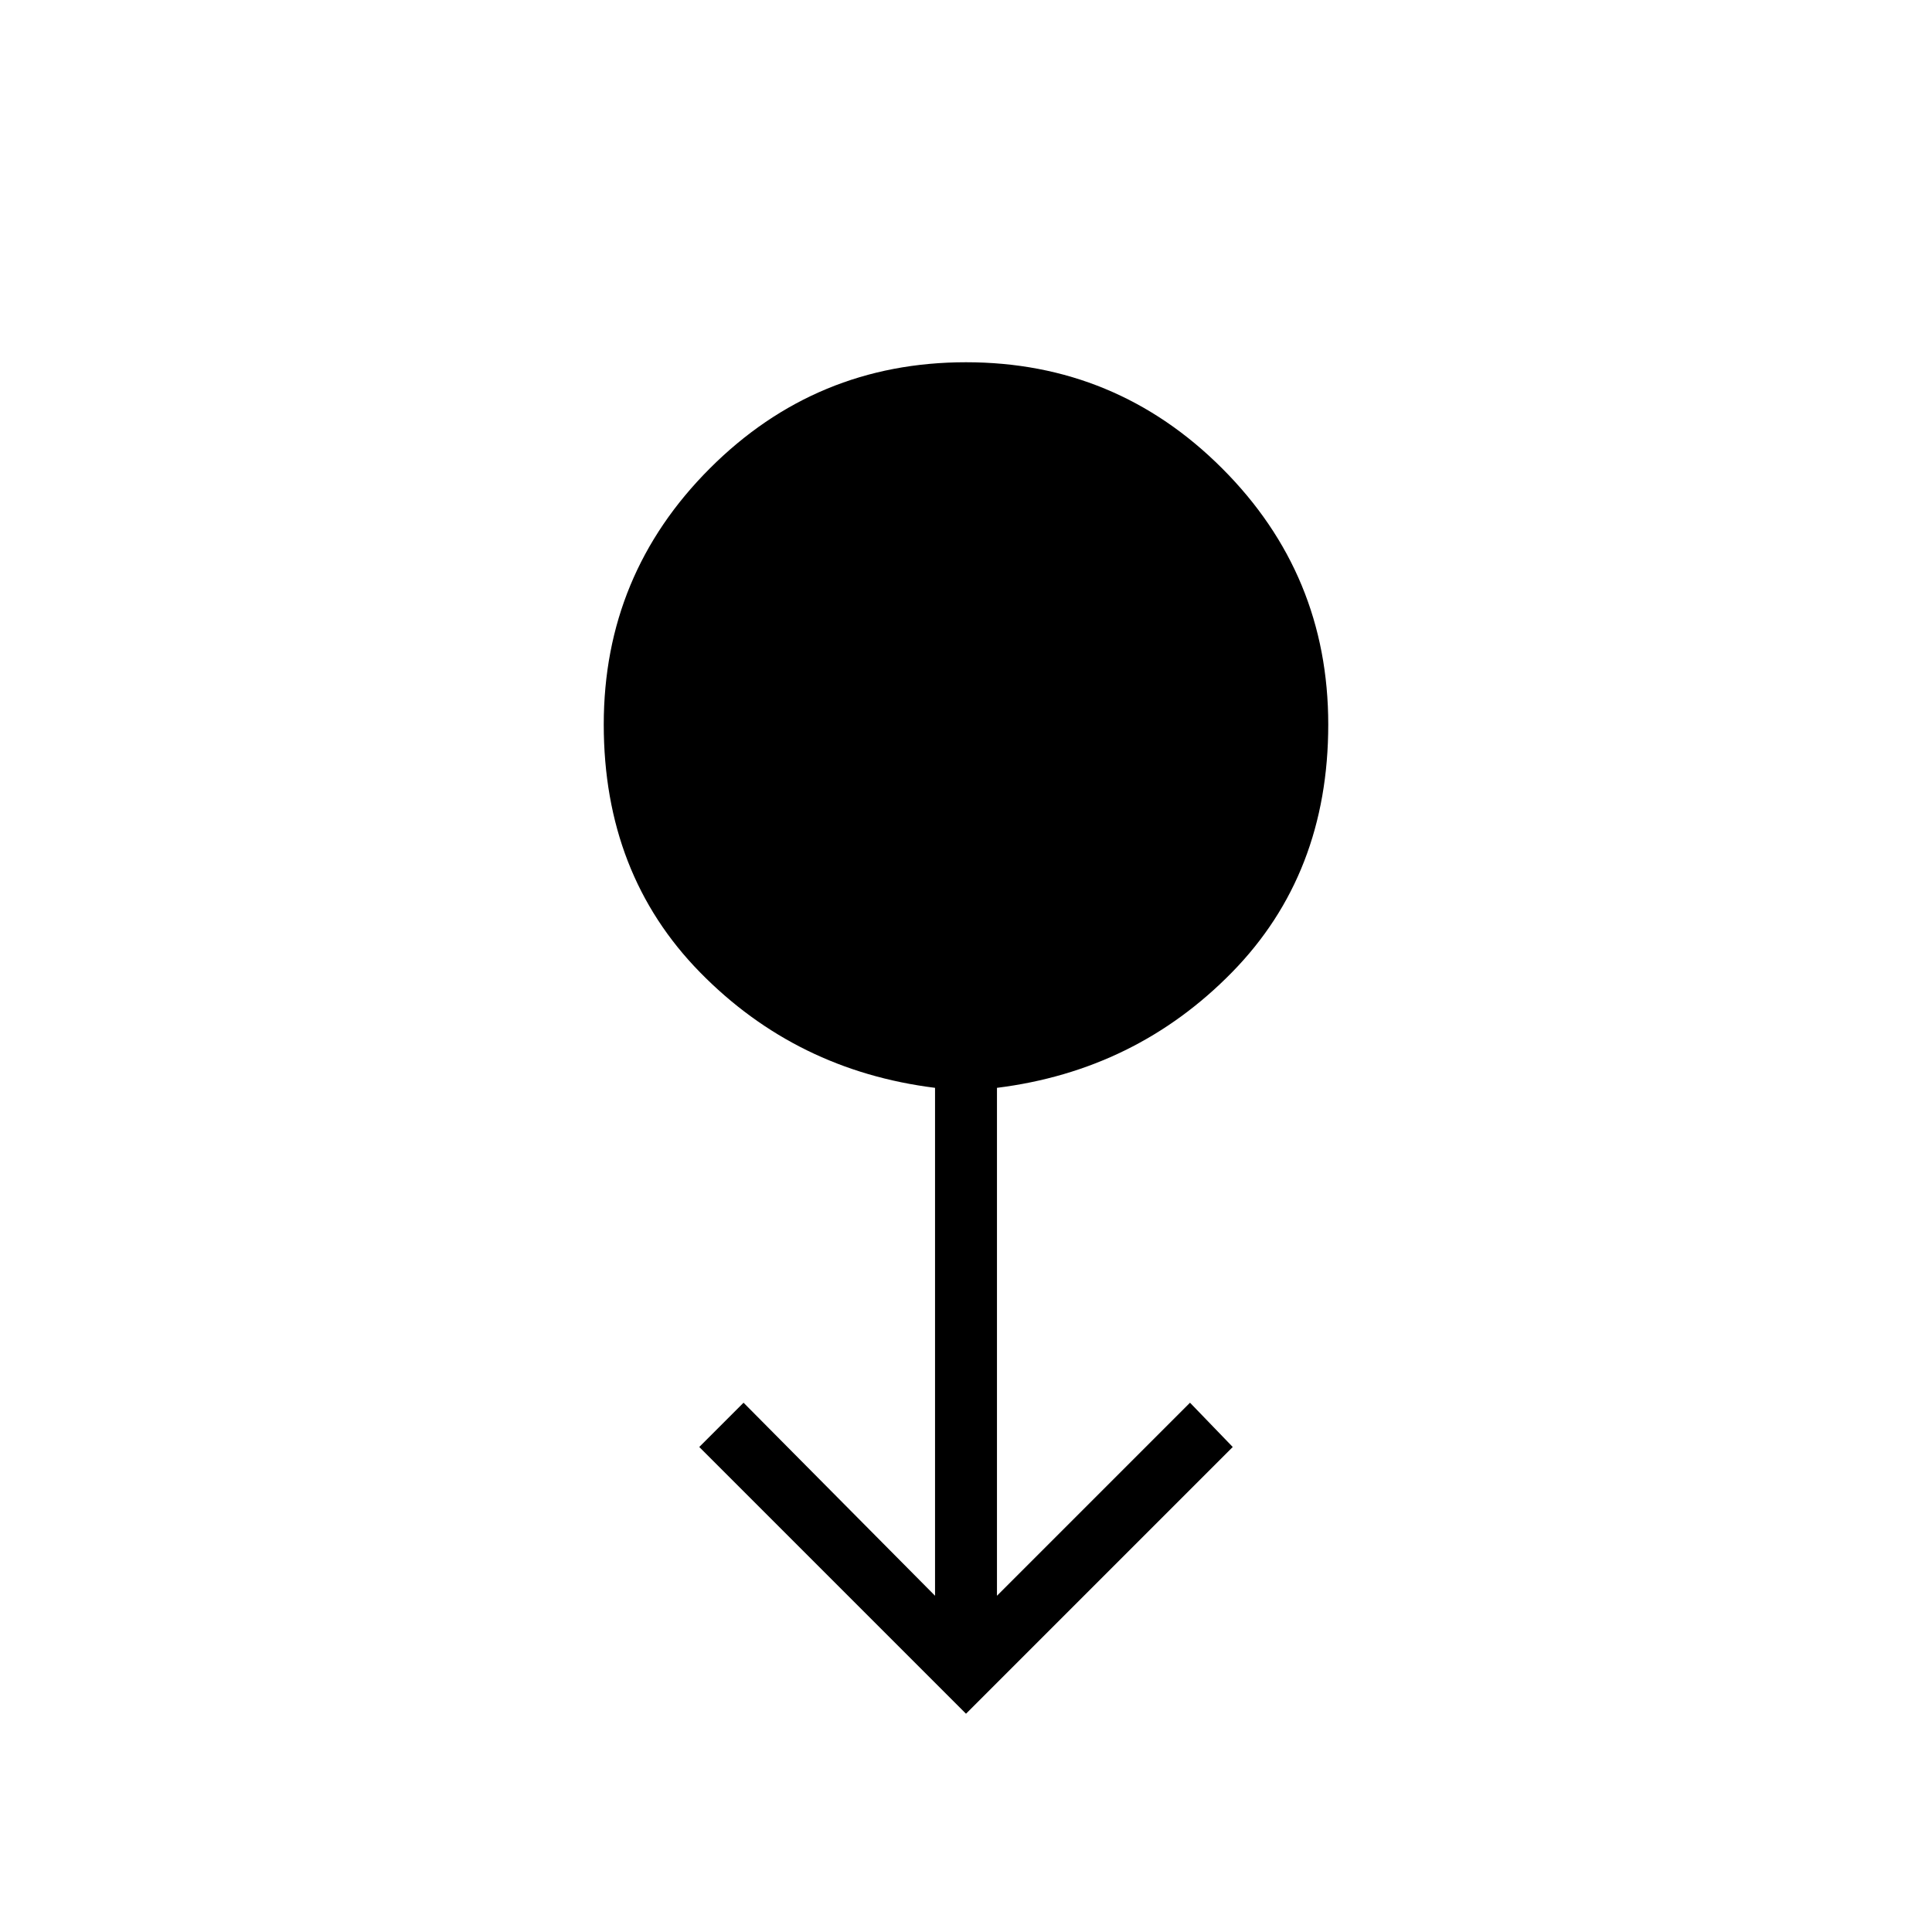 <svg xmlns="http://www.w3.org/2000/svg" width="48" height="48" viewBox="0 96 960 960"><path d="M480 947.539 347.461 815l22-22 95.154 95.923V636.539q-69-8.616-116.807-57.424Q300 530.308 300 456q0-74.539 52.731-127.269Q405.461 276 480 276q74.539 0 127.269 52.731Q660 381.461 660 456q0 74.308-47.808 123.115-47.807 48.808-116.807 57.424v252.384L591.308 793l21.231 22L480 947.539Z"/></svg>
